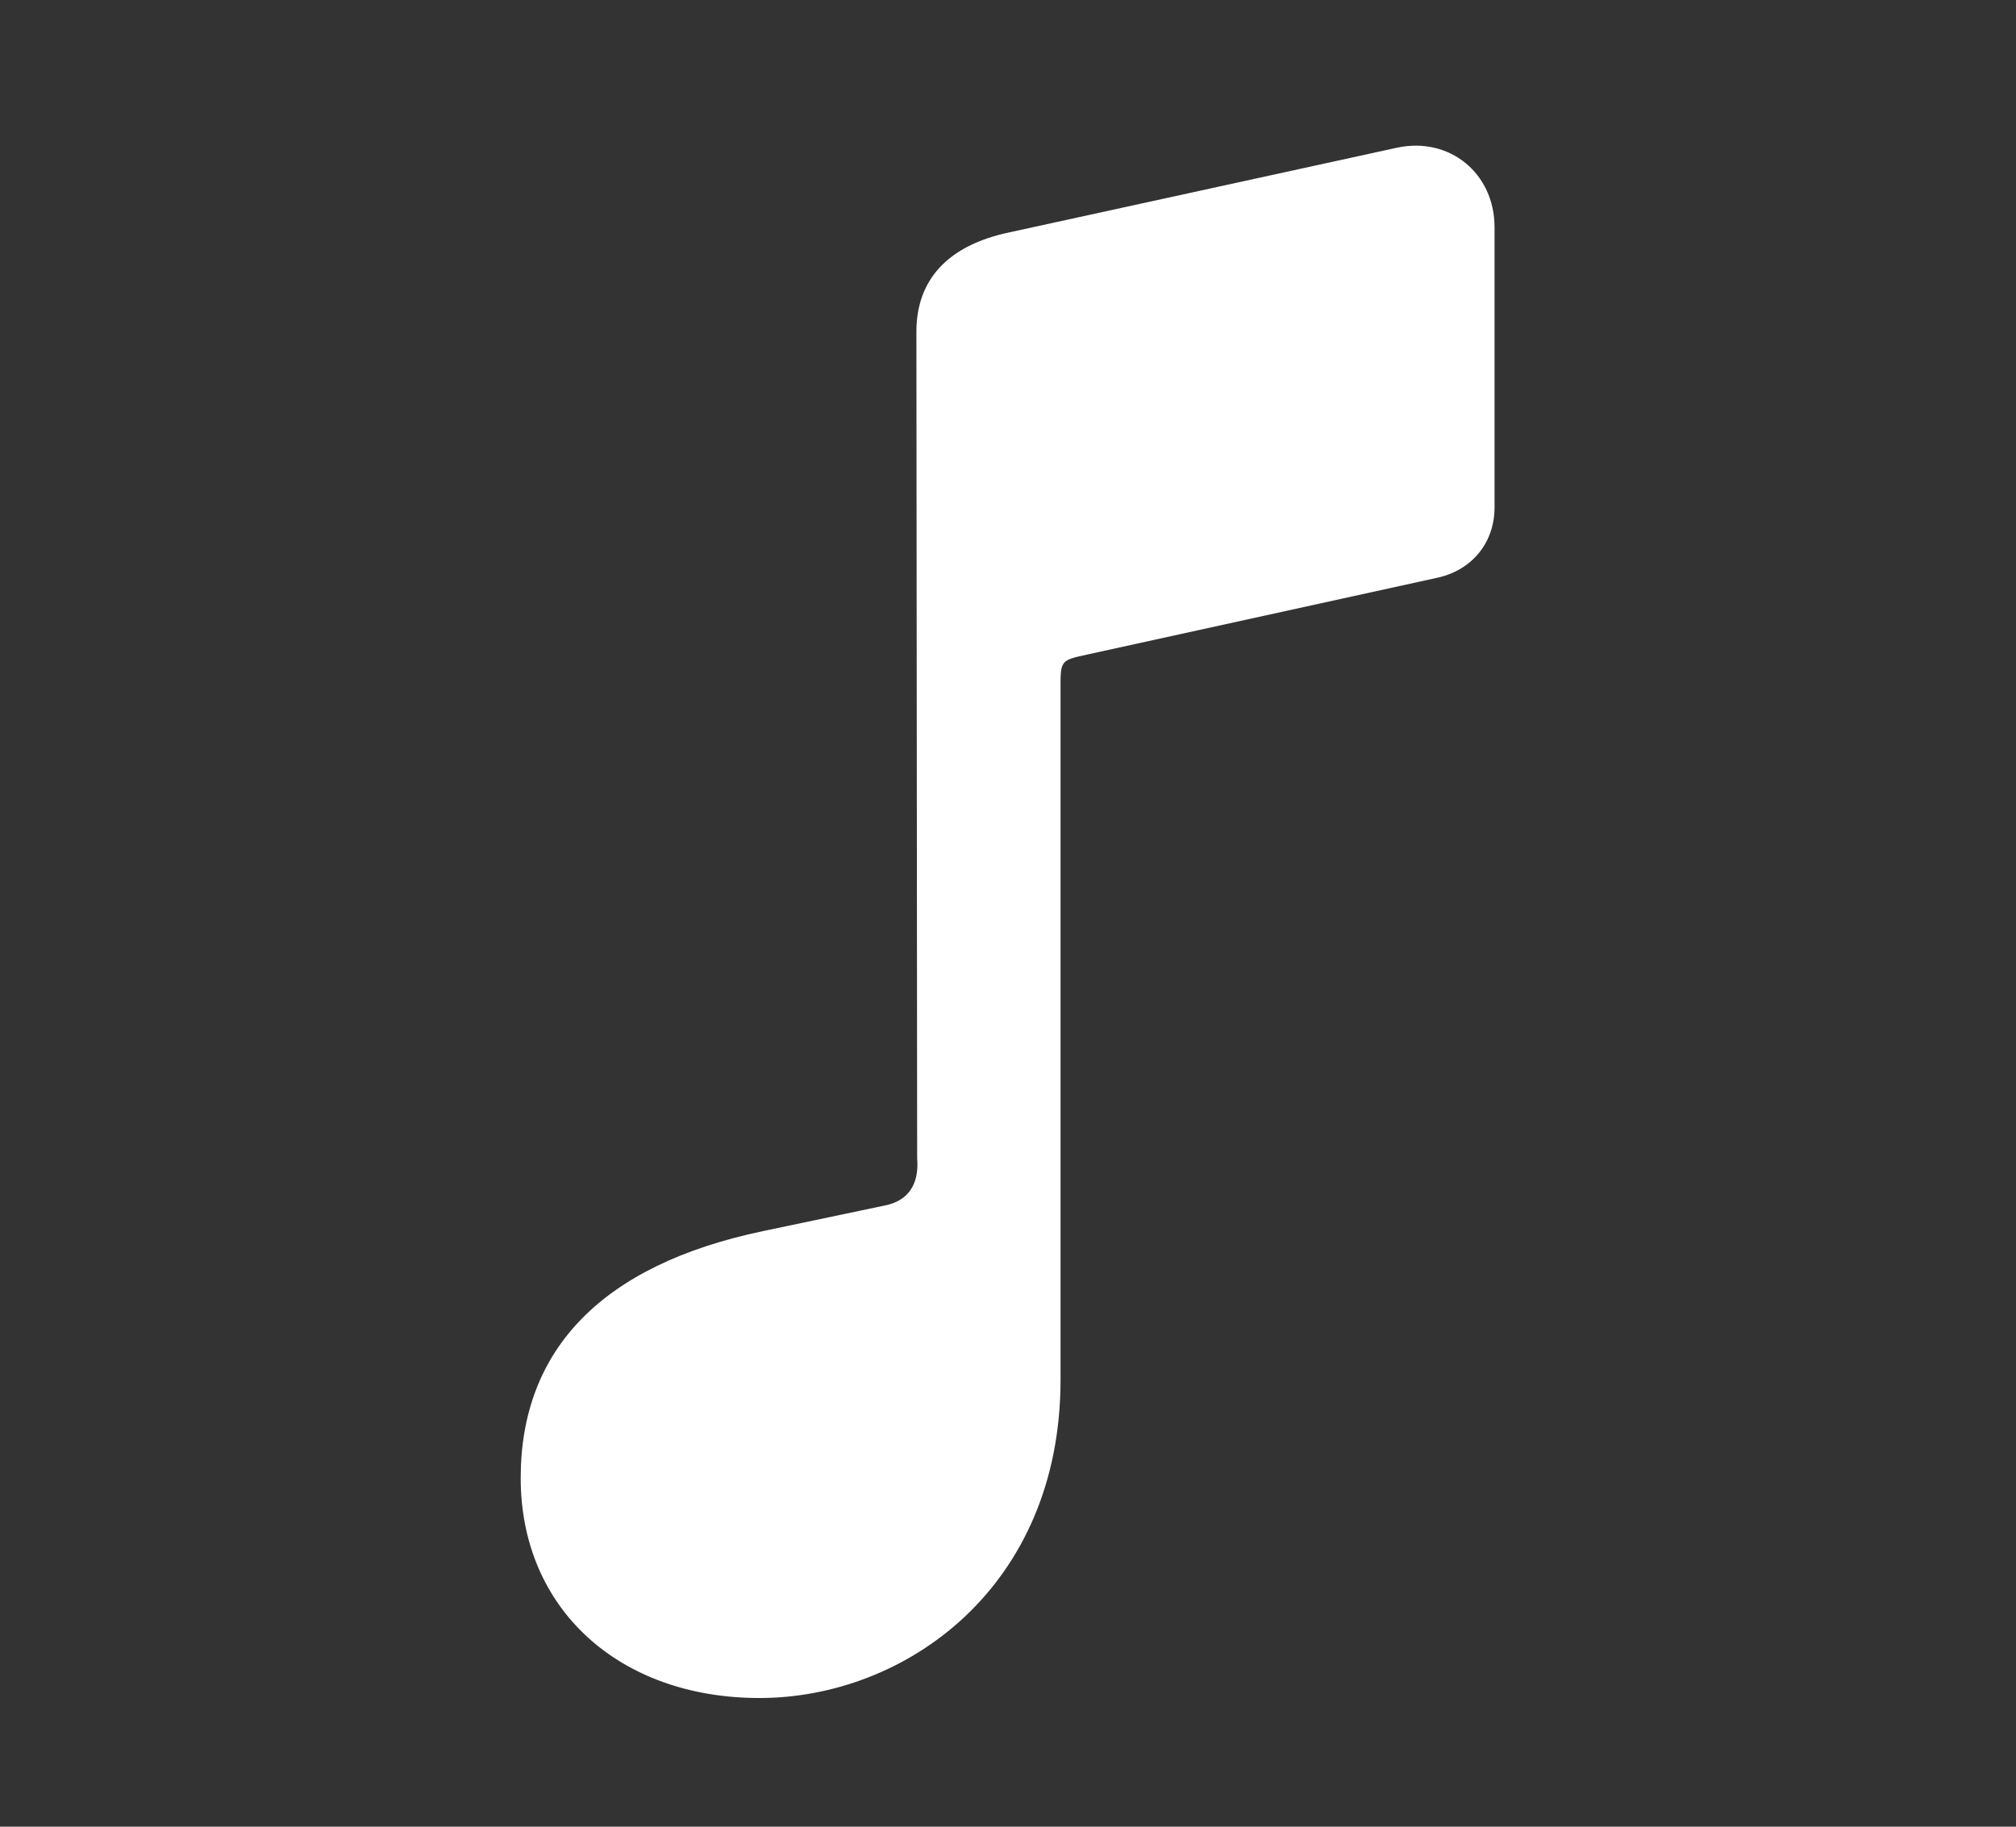 <svg width="32" height="29" viewBox="0 0 32 29" fill="none" xmlns="http://www.w3.org/2000/svg">
<rect x="0" y="0" width="32" height="29" fill="#333333" stroke="none"/>
<path d="M23.723 8.054C23.723 8.614 23.366 9.055 22.806 9.174L17.263 10.39C16.822 10.485 16.834 10.485 16.834 10.962V21.904C16.834 25.205 14.367 26.957 12.055 26.957C9.826 26.957 8.265 25.539 8.265 23.465C8.265 21.427 9.552 20.08 12.114 19.544L14.045 19.138C14.403 19.067 14.594 18.817 14.558 18.387L14.546 5.265C14.546 4.43 15.058 3.894 16.012 3.691L22.174 2.345C23.008 2.166 23.723 2.75 23.723 3.608V8.054Z" fill="white"/>
</svg>
